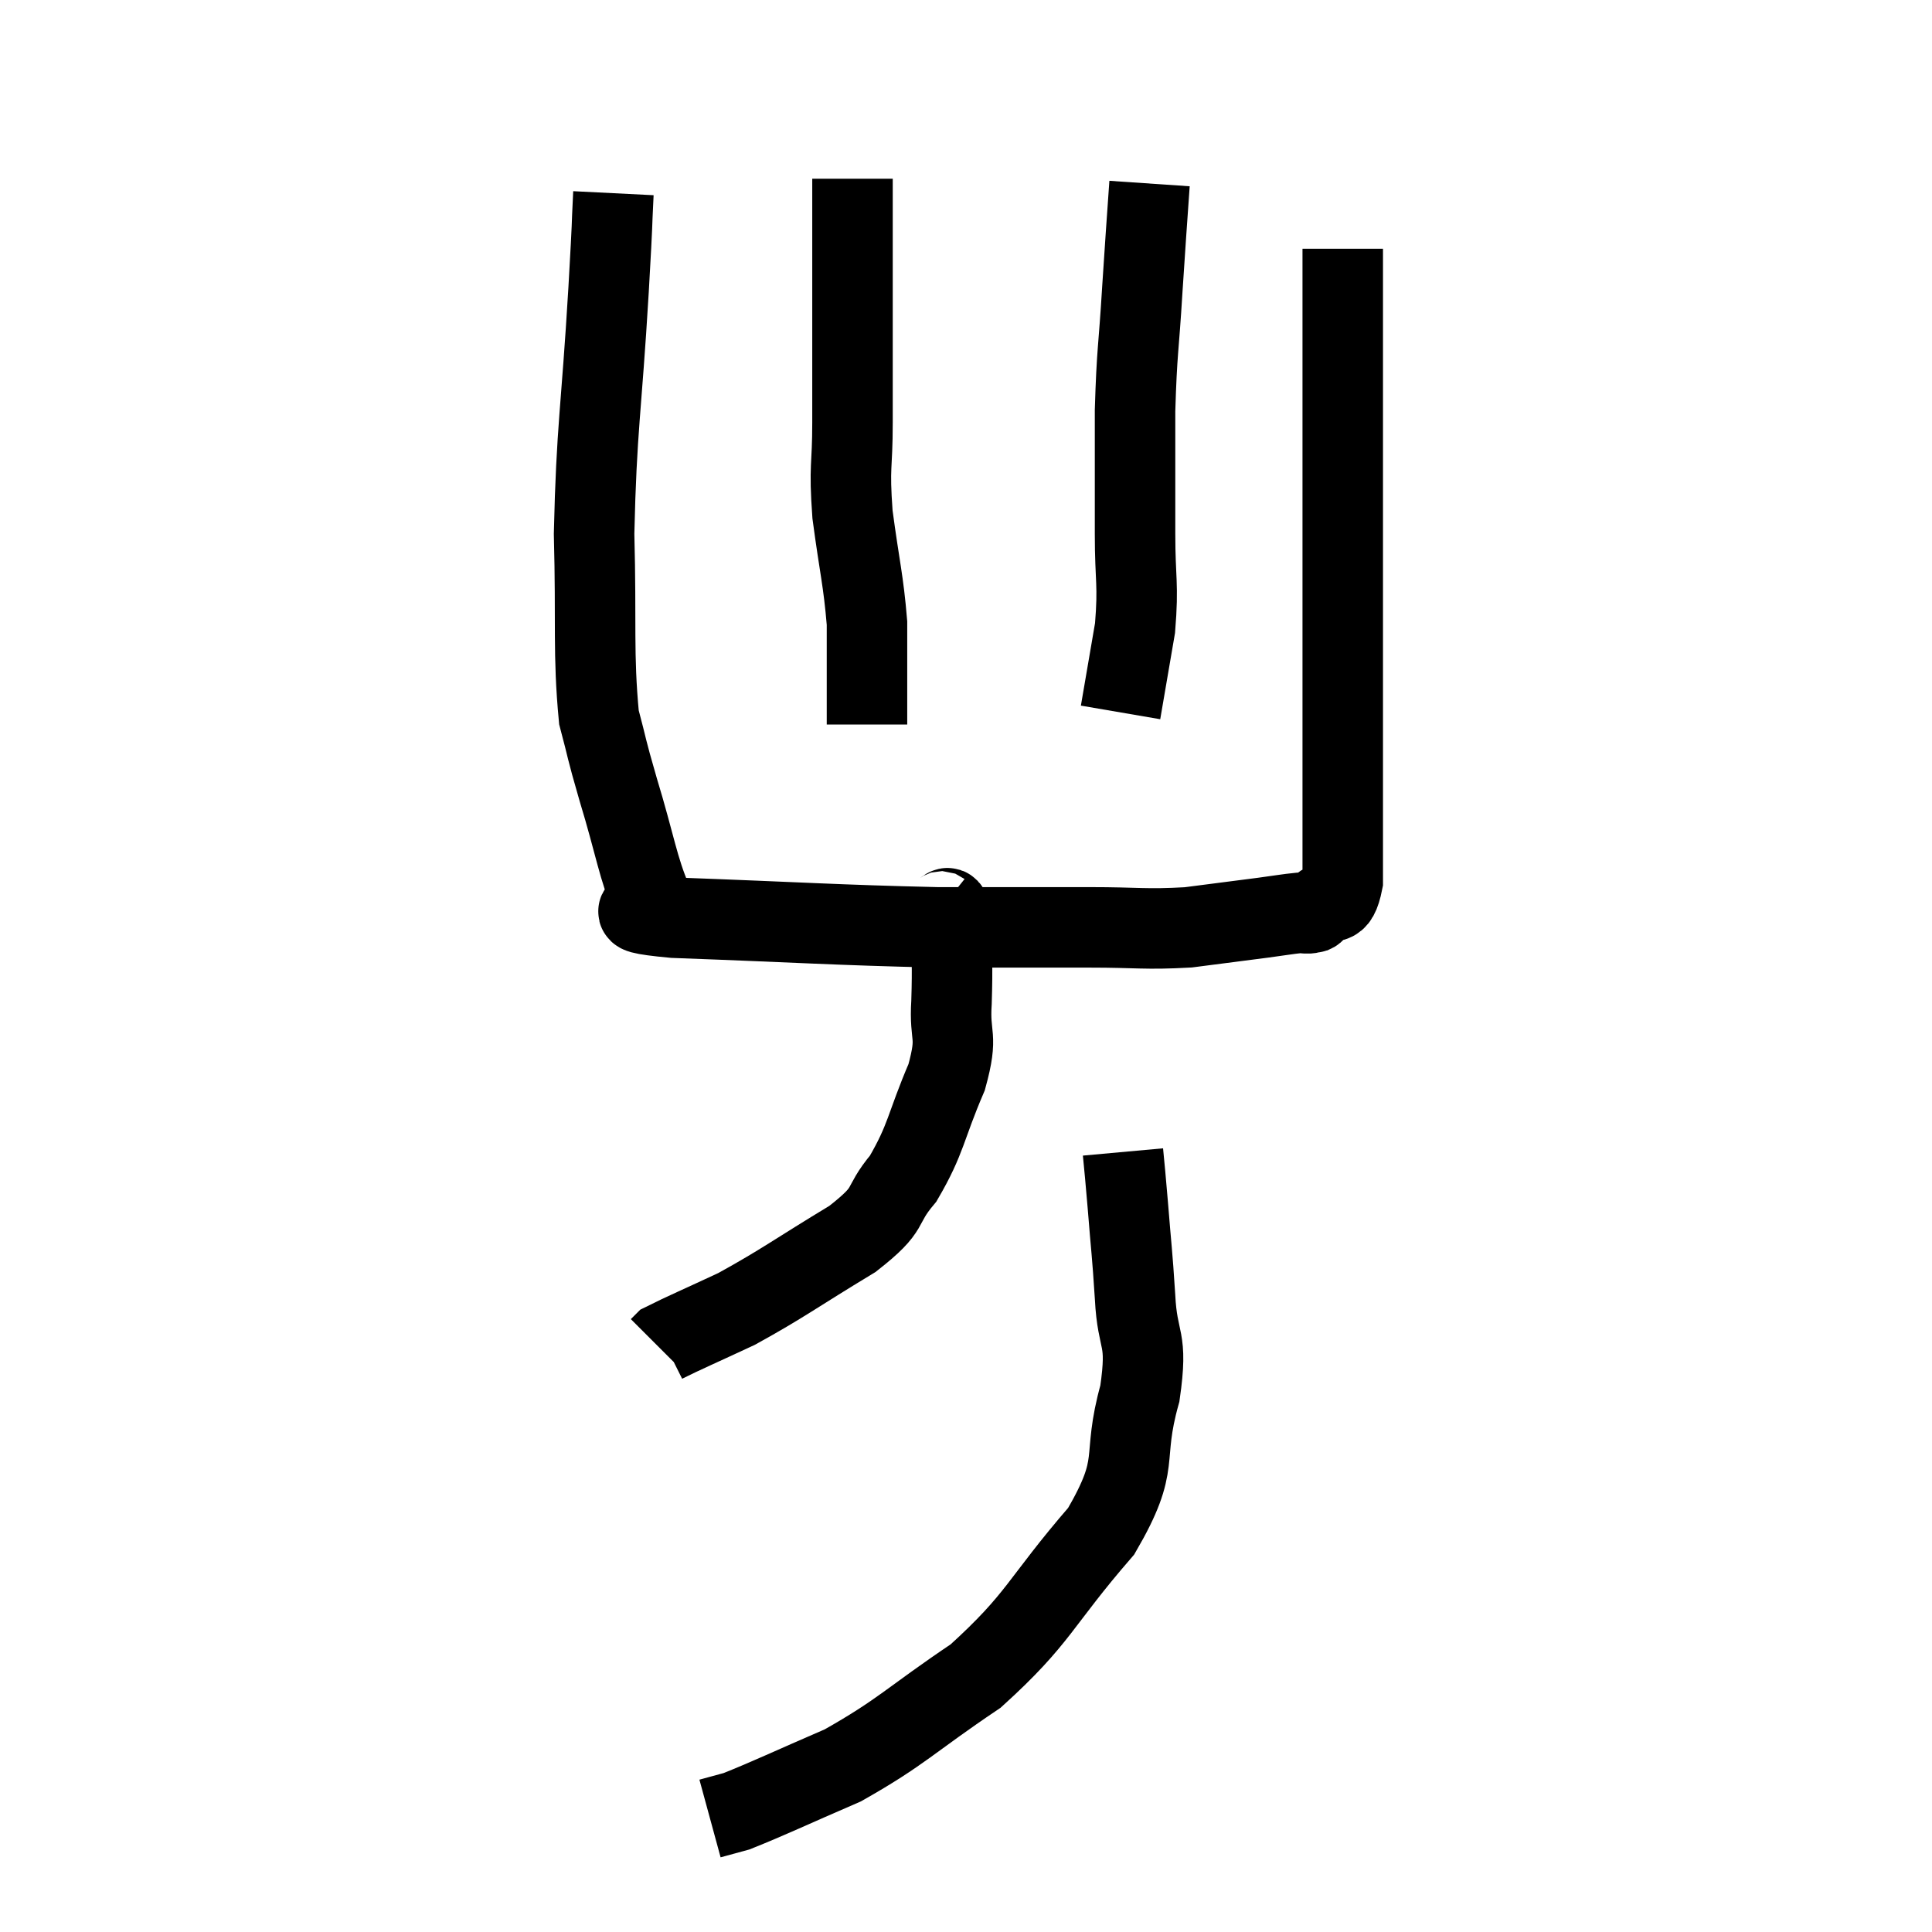 <svg width="48" height="48" viewBox="0 0 48 48" xmlns="http://www.w3.org/2000/svg"><path d="M 15.24 4.8 C 15.18 6, 15.24 5.085, 15.12 7.2 C 14.94 10.23, 14.82 10.605, 14.76 13.26 C 14.82 15.54, 14.73 16.23, 14.88 17.82 C 15.12 18.72, 15.03 18.48, 15.36 19.62 C 15.78 21, 15.855 21.585, 16.2 22.38 C 16.47 22.59, 14.97 22.635, 16.74 22.8 C 20.01 22.92, 20.7 22.98, 23.28 23.04 C 25.17 23.04, 25.5 23.04, 27.06 23.04 C 28.29 23.04, 28.44 23.1, 29.52 23.04 C 30.45 22.92, 30.69 22.89, 31.38 22.8 C 31.83 22.74, 31.98 22.71, 32.28 22.68 C 32.43 22.68, 32.46 22.71, 32.58 22.68 C 32.67 22.62, 32.565 22.755, 32.76 22.56 C 33.06 22.23, 33.21 22.65, 33.36 21.9 C 33.36 20.73, 33.36 20.85, 33.36 19.56 C 33.36 18.15, 33.36 18.36, 33.36 16.74 C 33.36 14.91, 33.36 15.075, 33.36 13.08 C 33.36 10.92, 33.36 10.395, 33.36 8.76 C 33.36 7.65, 33.36 7.185, 33.36 6.54 C 33.36 6.36, 33.36 6.27, 33.36 6.18 L 33.36 6.18" fill="none" stroke="black" stroke-width="2"></path><path d="M 21.18 4.44 C 21.18 5.46, 21.18 4.965, 21.18 6.48 C 21.18 8.49, 21.18 8.925, 21.18 10.5 C 21.18 11.64, 21.09 11.535, 21.18 12.78 C 21.36 14.13, 21.45 14.4, 21.54 15.48 C 21.54 16.29, 21.54 16.5, 21.54 17.1 C 21.54 17.49, 21.54 17.655, 21.54 17.88 L 21.54 18" fill="none" stroke="black" stroke-width="2"></path><path d="M 28.56 4.56 C 28.47 5.88, 28.47 5.79, 28.38 7.2 C 28.29 8.7, 28.245 8.685, 28.2 10.2 C 28.2 11.73, 28.2 11.91, 28.2 13.26 C 28.2 14.43, 28.29 14.49, 28.2 15.6 C 28.02 16.65, 27.93 17.175, 27.84 17.7 L 27.84 17.7" fill="none" stroke="black" stroke-width="2"></path><path d="M 23.34 22.62 C 23.49 22.74, 23.565 22.29, 23.64 22.86 C 23.64 23.88, 23.67 23.925, 23.64 24.9 C 23.58 25.83, 23.82 25.665, 23.52 26.76 C 22.98 28.02, 23.025 28.275, 22.44 29.28 C 21.81 30.03, 22.215 29.97, 21.18 30.78 C 19.74 31.65, 19.47 31.875, 18.3 32.52 C 17.4 32.94, 16.98 33.12, 16.5 33.36 L 16.38 33.48" fill="none" stroke="black" stroke-width="2"></path><path d="M 27.9 28.62 C 27.96 29.28, 27.945 29.04, 28.02 29.94 C 28.11 31.08, 28.125 31.05, 28.2 32.22 C 28.26 33.42, 28.53 33.165, 28.32 34.62 C 27.84 36.33, 28.38 36.285, 27.36 38.04 C 25.8 39.84, 25.845 40.185, 24.24 41.64 C 22.59 42.75, 22.425 43.02, 20.94 43.86 C 19.62 44.43, 19.125 44.67, 18.3 45 L 17.64 45.18" fill="none" stroke="black" stroke-width="2"></path></svg>